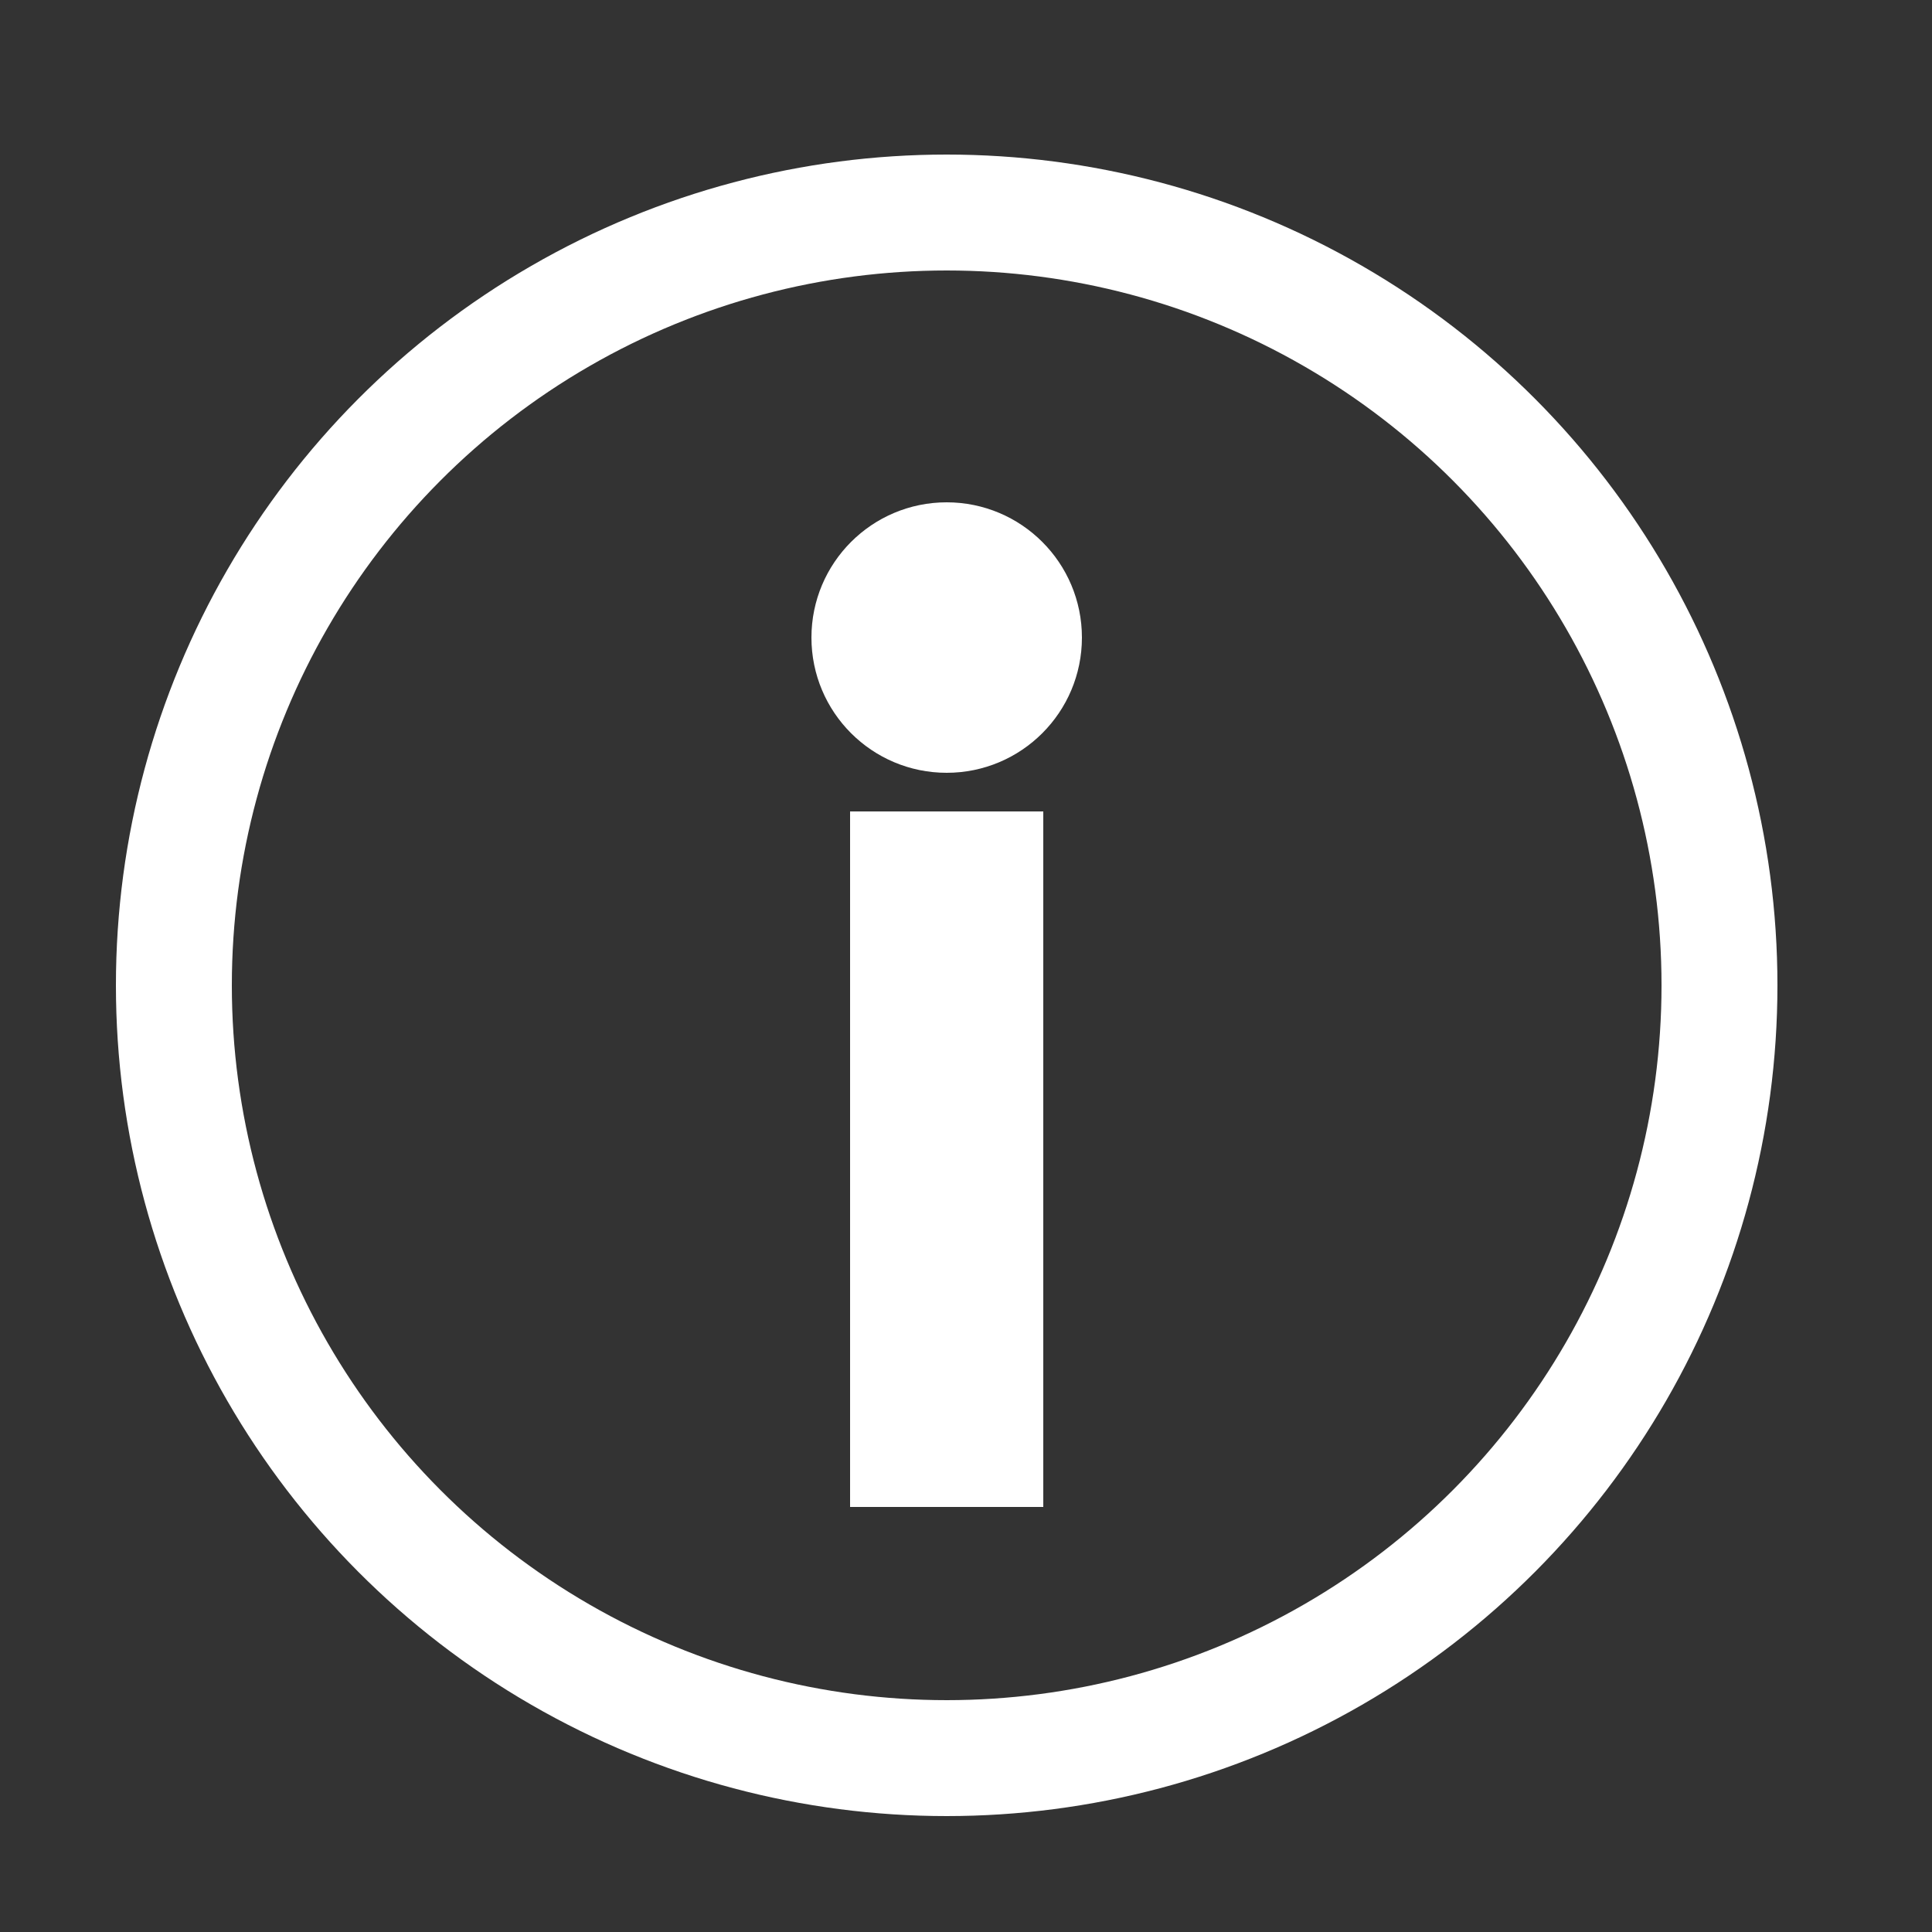 <svg width="50" height="50" viewBox="0 0 50 50" fill="none" xmlns="http://www.w3.org/2000/svg">
<rect x="0" y="0" width="50" height="50" fill="#333333" stroke="none"/>
<circle cx="24.5" cy="25.5" r="20" stroke="white" stroke-width="3"/>
<line x1="24.5" y1="21" x2="24.5" y2="39" stroke="white" stroke-width="5"/>
<circle cx="24.5" cy="16.5" r="3" fill="white" stroke="white"/>
</svg>
